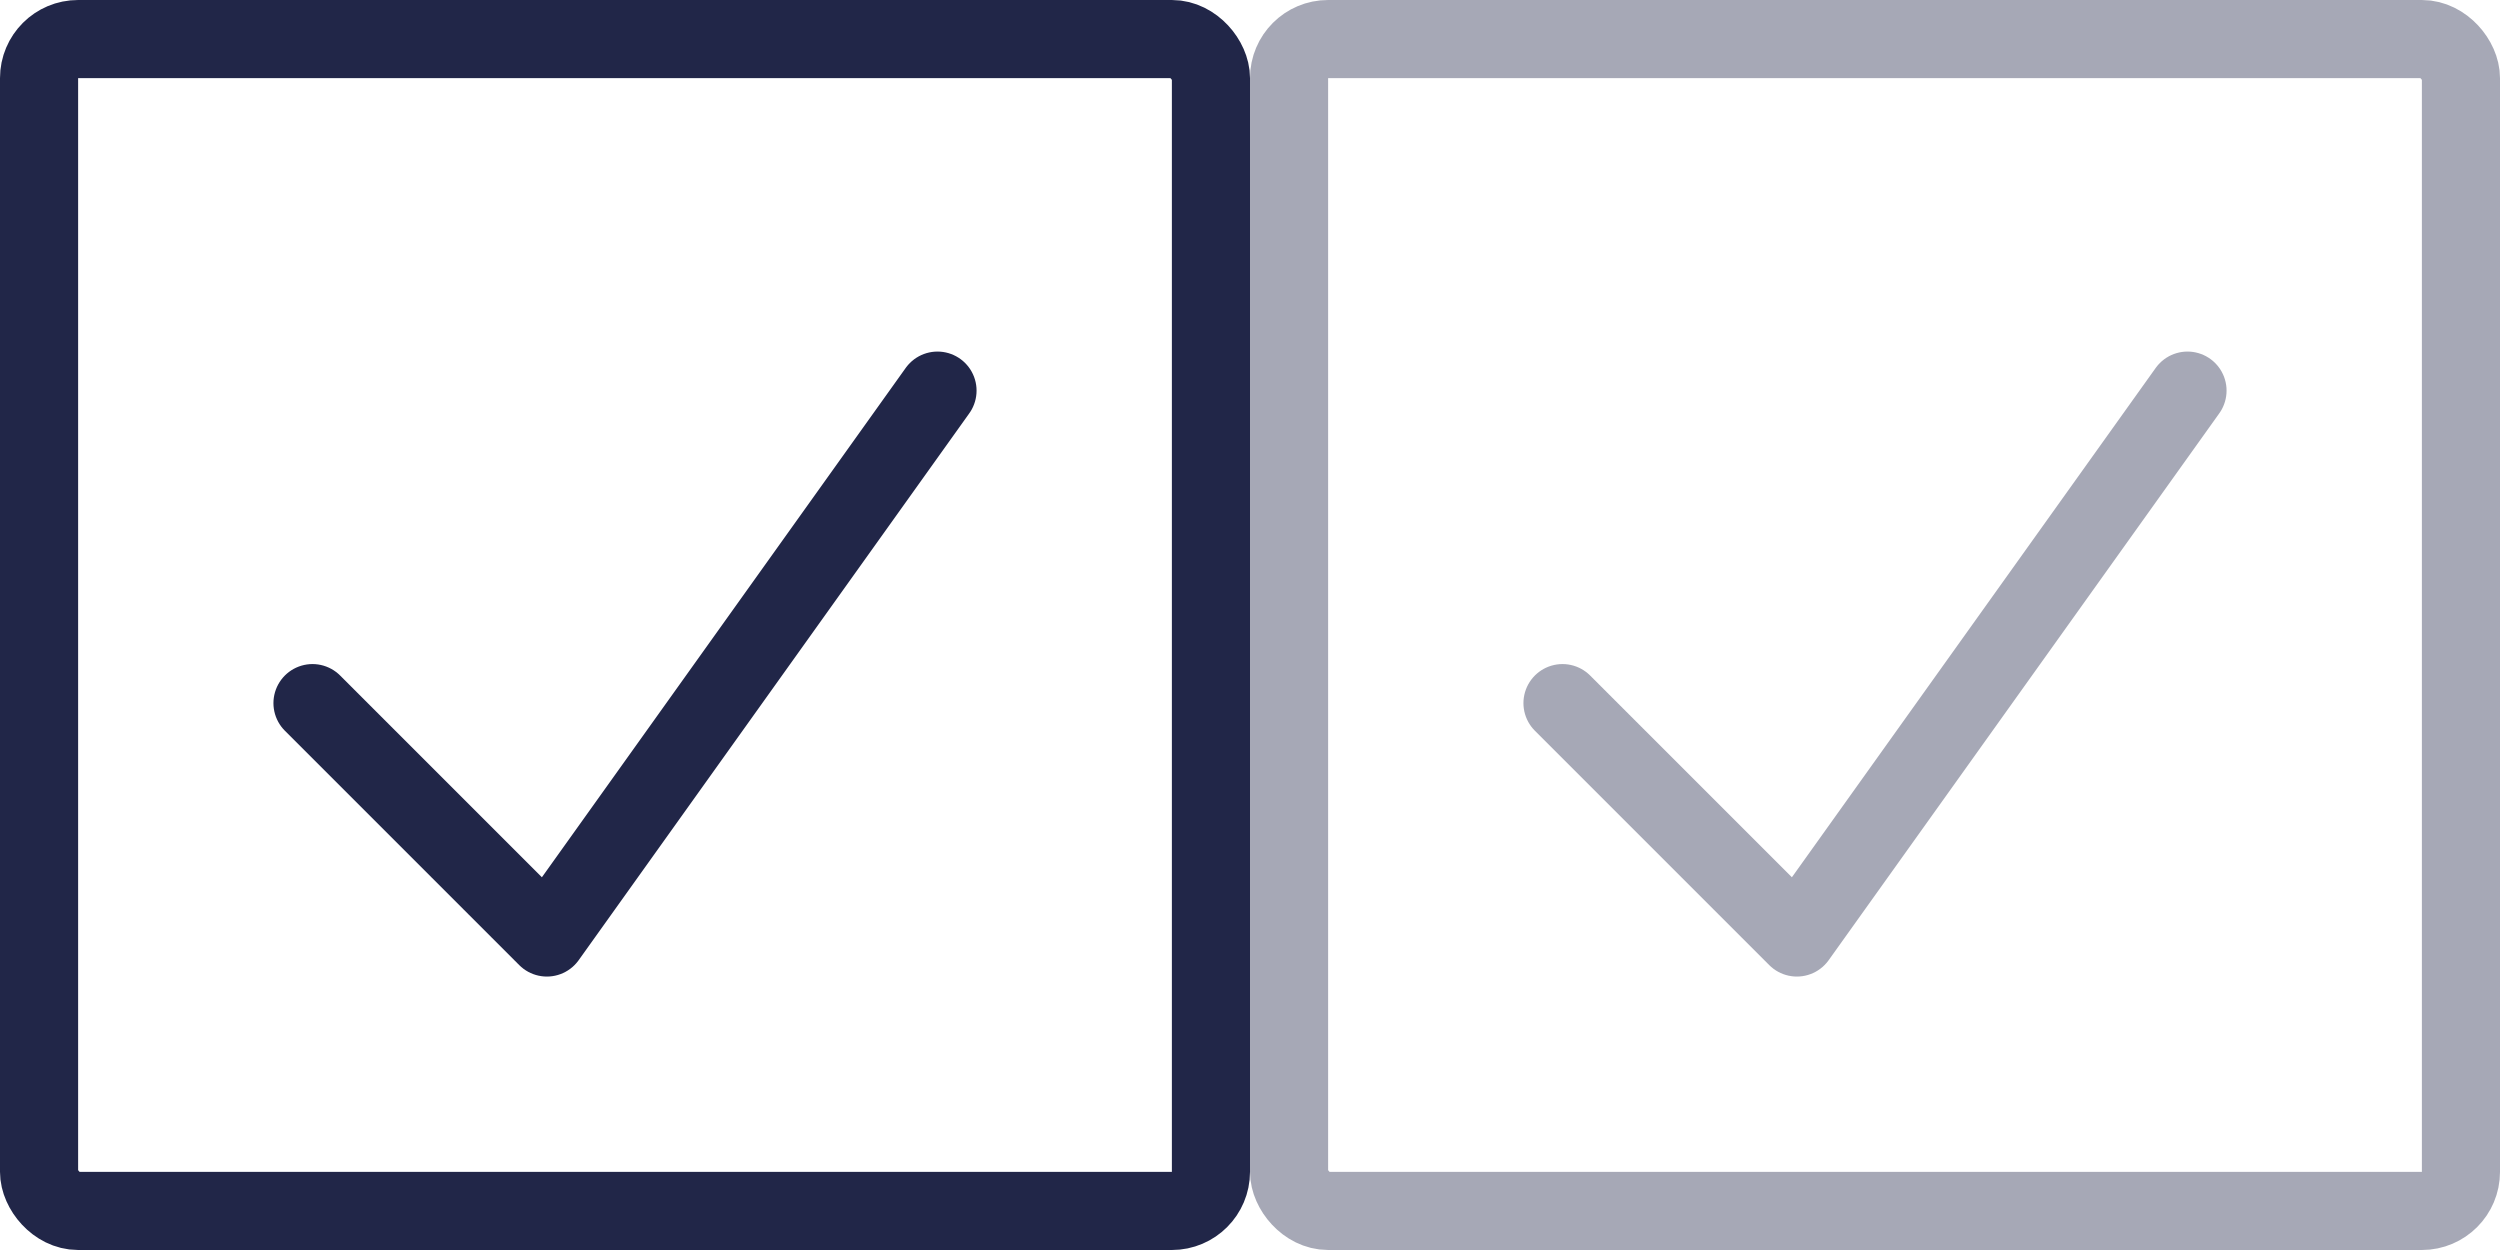 <svg width="32" height="16" viewBox="0 0 32 16" fill="none" xmlns="http://www.w3.org/2000/svg">
<path d="M4 9L7 12L12 5" stroke="#212648" stroke-linecap="round" stroke-linejoin="round"/>
<rect x="0.5" y="0.5" width="15" height="15" rx="0.5" stroke="#212648"/>
<g opacity="0.4">
<path d="M20 9L23 12L28 5" stroke="#212648" stroke-linecap="round" stroke-linejoin="round"/>
<rect x="16.5" y="0.5" width="15" height="15" rx="0.5" stroke="#212648"/>
</g>
</svg>
